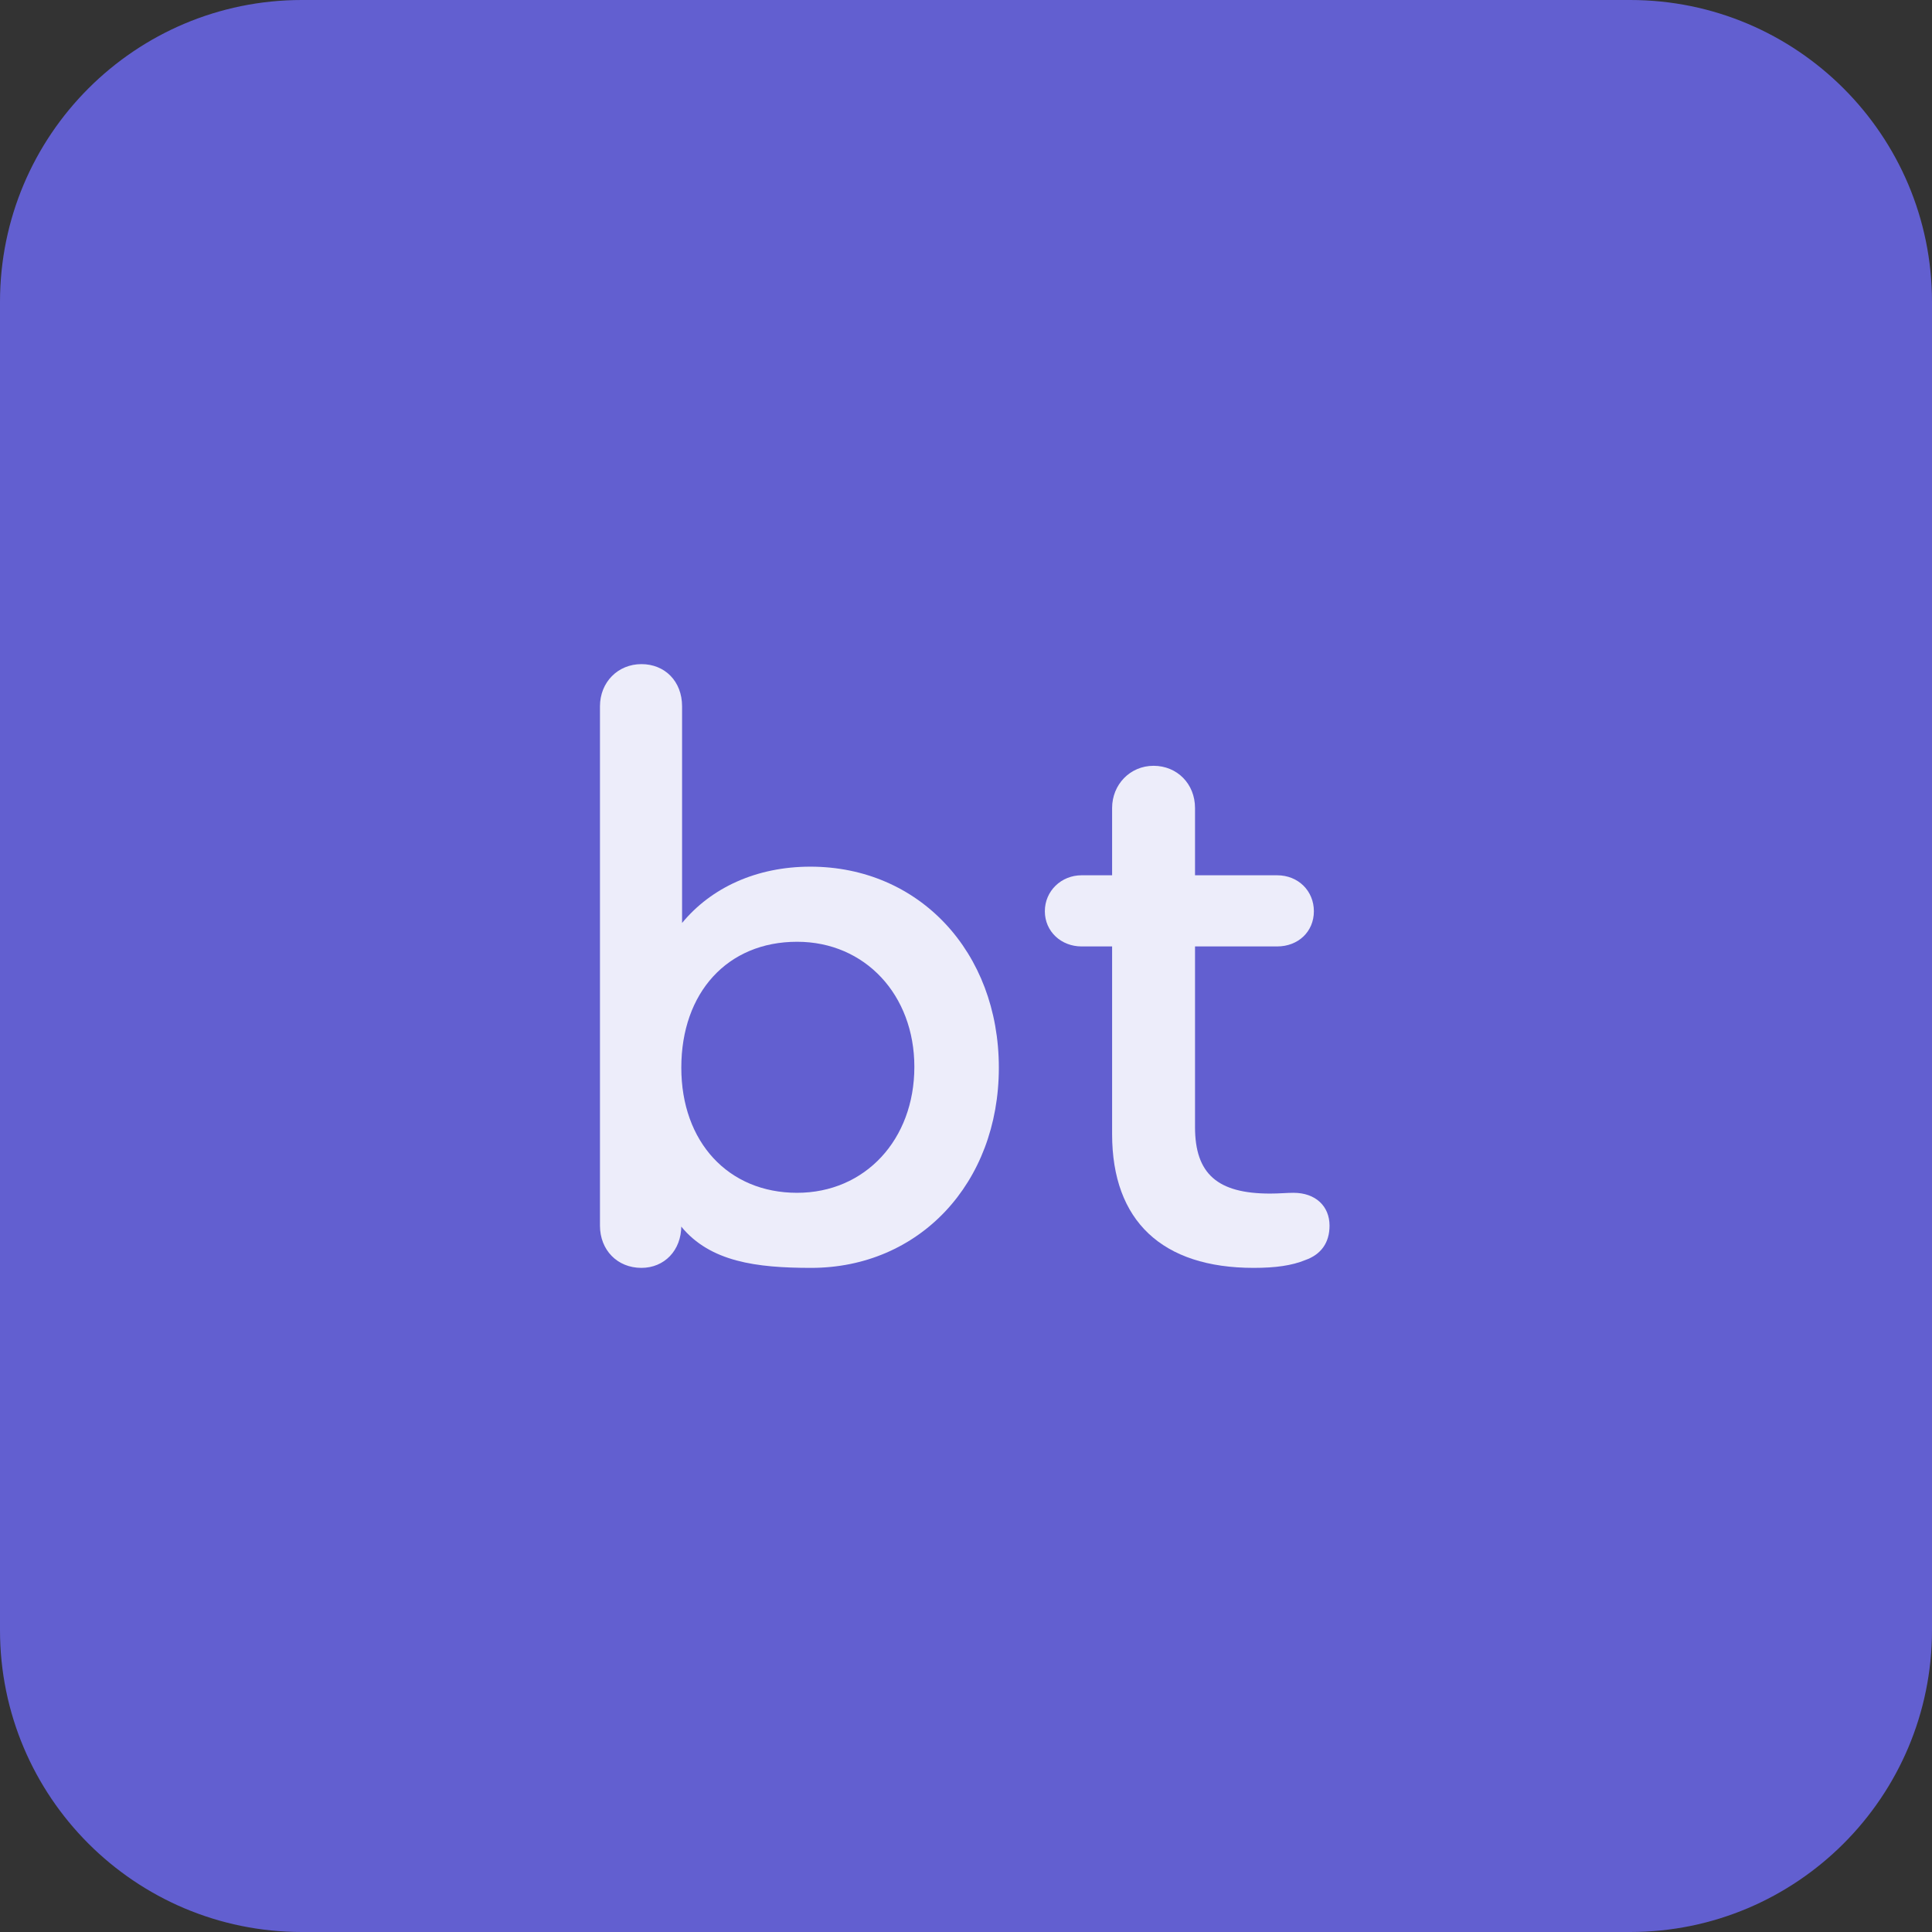 <svg width="48" height="48" viewBox="0 0 48 48" fill="none" xmlns="http://www.w3.org/2000/svg">
<rect x="0" y="0" width="48" height="48" fill="#333333" stroke="none"/>
<path d="M0 7.5C0 3.358 3.358 0 7.5 0H40.5C44.642 0 48 3.358 48 7.5V40.5C48 44.642 44.642 48 40.5 48H7.5C3.358 48 0 44.642 0 40.5V7.5Z" fill="#625FD0"/>
<path d="M20.133 21.532C18.792 21.532 17.665 22.057 16.946 22.931V17.549C16.946 16.927 16.519 16.5 15.936 16.5C15.353 16.5 14.906 16.947 14.906 17.549V30.451C14.906 31.053 15.334 31.5 15.936 31.5C16.5 31.5 16.927 31.073 16.927 30.451V30.476C17.646 31.35 18.792 31.5 20.152 31.5C22.834 31.5 24.816 29.402 24.816 26.526C24.816 23.65 22.834 21.532 20.133 21.532ZM19.803 29.635C18.093 29.635 16.927 28.372 16.927 26.526C16.927 24.661 18.073 23.398 19.803 23.398C21.493 23.398 22.717 24.719 22.717 26.506C22.717 28.314 21.493 29.635 19.803 29.635Z" fill="#EDEDFA"/>
<path d="M32.138 29.635C31.963 29.635 31.788 29.654 31.555 29.654C30.253 29.654 29.69 29.168 29.69 28.003V23.514H31.73C32.255 23.514 32.643 23.145 32.643 22.64C32.643 22.135 32.255 21.746 31.73 21.746H29.69V20.075C29.69 19.473 29.243 19.026 28.66 19.026C28.077 19.026 27.63 19.492 27.63 20.075V21.746H26.872C26.367 21.746 25.959 22.135 25.959 22.64C25.959 23.145 26.367 23.514 26.872 23.514H27.63V28.177C27.63 30.334 28.874 31.5 31.147 31.5C31.691 31.5 32.099 31.442 32.429 31.306C32.818 31.17 33.032 30.878 33.032 30.451C33.032 29.965 32.682 29.635 32.138 29.635Z" fill="#EDEDFA"/>
</svg>
